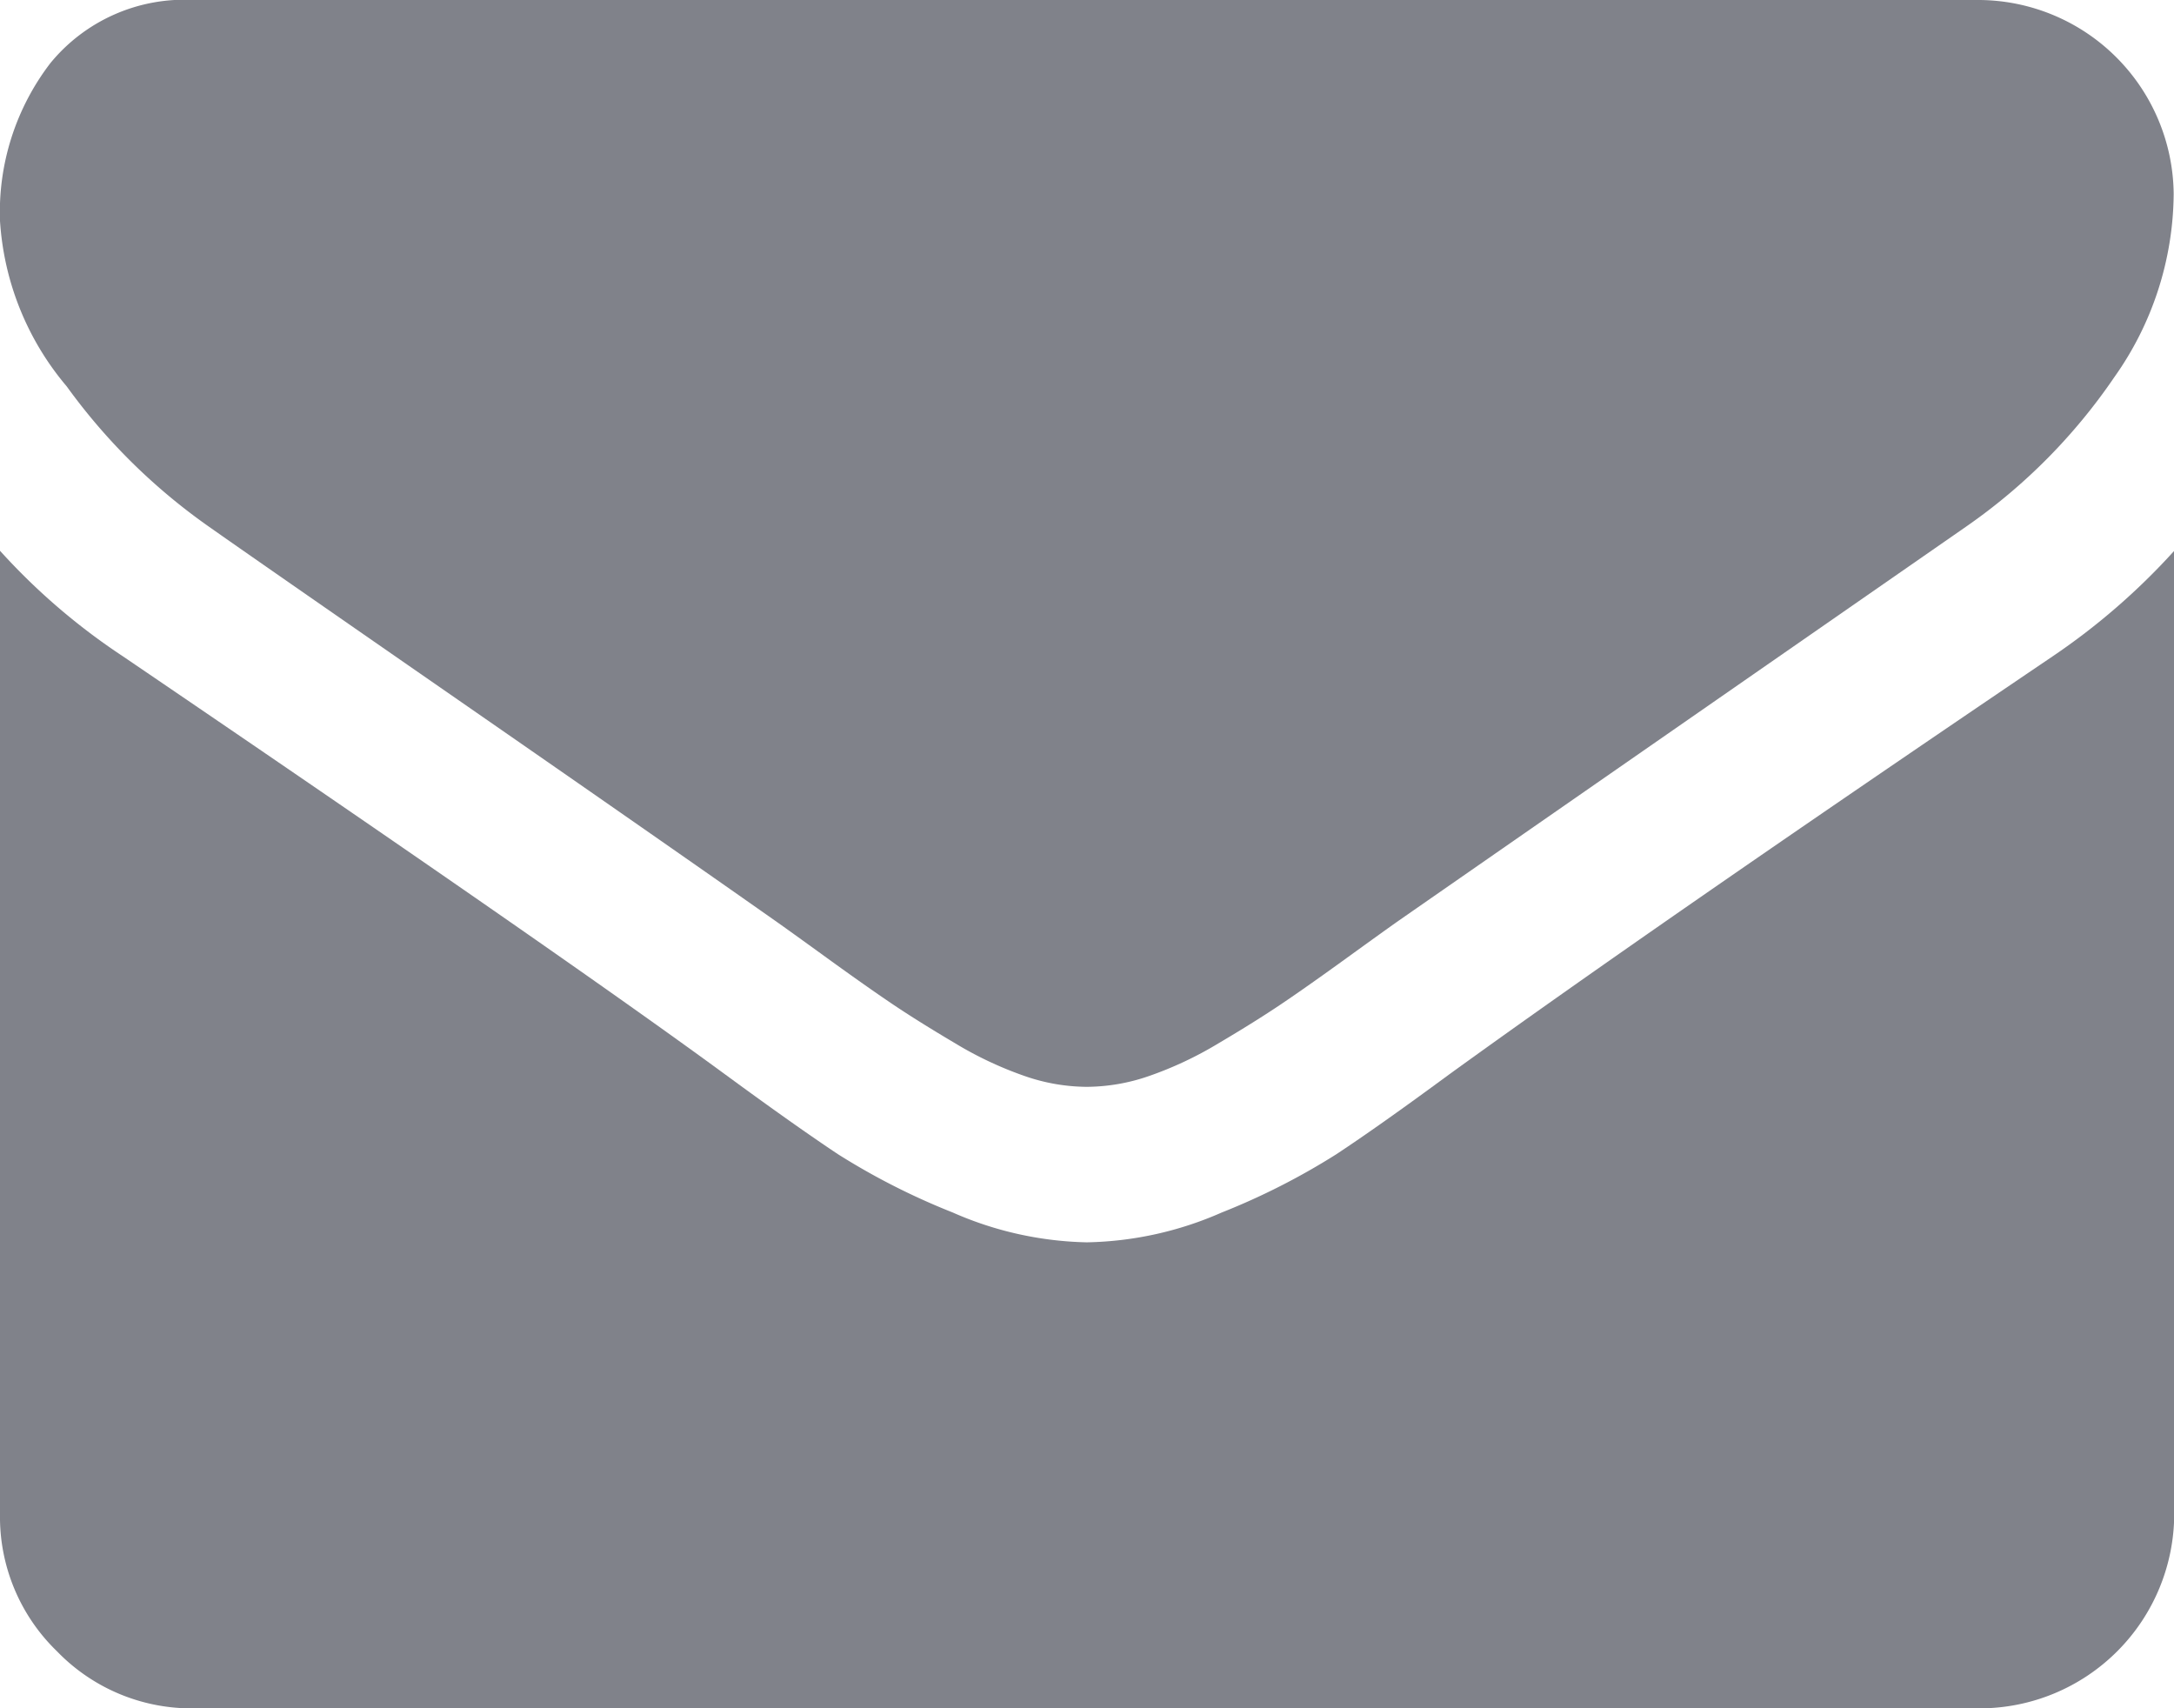 <svg xmlns="http://www.w3.org/2000/svg" width="40.623" height="31.918" viewBox="0 0 40.623 31.918">
  <g id="_001-envelope" data-name="001-envelope" transform="translate(0)">
    <g id="Group_44" data-name="Group 44" transform="translate(0 0)">
      <path id="Path_6159" data-name="Path 6159" d="M3.9,64.658q.771.544,4.647,3.23t5.939,4.137q.227.159.963.692t1.224.862q.487.328,1.179.737a6.839,6.839,0,0,0,1.3.611,3.592,3.592,0,0,0,1.133.2h.046a3.6,3.6,0,0,0,1.134-.2,6.846,6.846,0,0,0,1.3-.611q.691-.408,1.179-.737t1.224-.862q.737-.533.964-.692,2.085-1.45,10.609-7.367a10.769,10.769,0,0,0,2.765-2.788,5.986,5.986,0,0,0,1.111-3.423A3.658,3.658,0,0,0,37,54.82H3.627A3.237,3.237,0,0,0,.941,56,4.576,4.576,0,0,0,0,58.946,5.3,5.3,0,0,0,1.247,62.04,11.252,11.252,0,0,0,3.9,64.658Z" transform="translate(0 -54.82)" fill="#80828a"/>
      <path id="Path_6160" data-name="Path 6160" d="M38.356,186.409q-7.435,5.032-11.289,7.821-1.292.952-2.1,1.485a12.94,12.94,0,0,1-2.142,1.088,6.523,6.523,0,0,1-2.493.555h-.046A6.525,6.525,0,0,1,17.8,196.8a12.946,12.946,0,0,1-2.142-1.088q-.8-.532-2.1-1.485-3.06-2.244-11.266-7.821A12.007,12.007,0,0,1,0,184.437v18A3.492,3.492,0,0,0,1.065,205a3.492,3.492,0,0,0,2.562,1.066H37a3.638,3.638,0,0,0,3.627-3.628v-18A12.5,12.5,0,0,1,38.356,186.409Z" transform="translate(0 -174.146)" fill="#80828a"/>
    </g>
  </g>
</svg>
